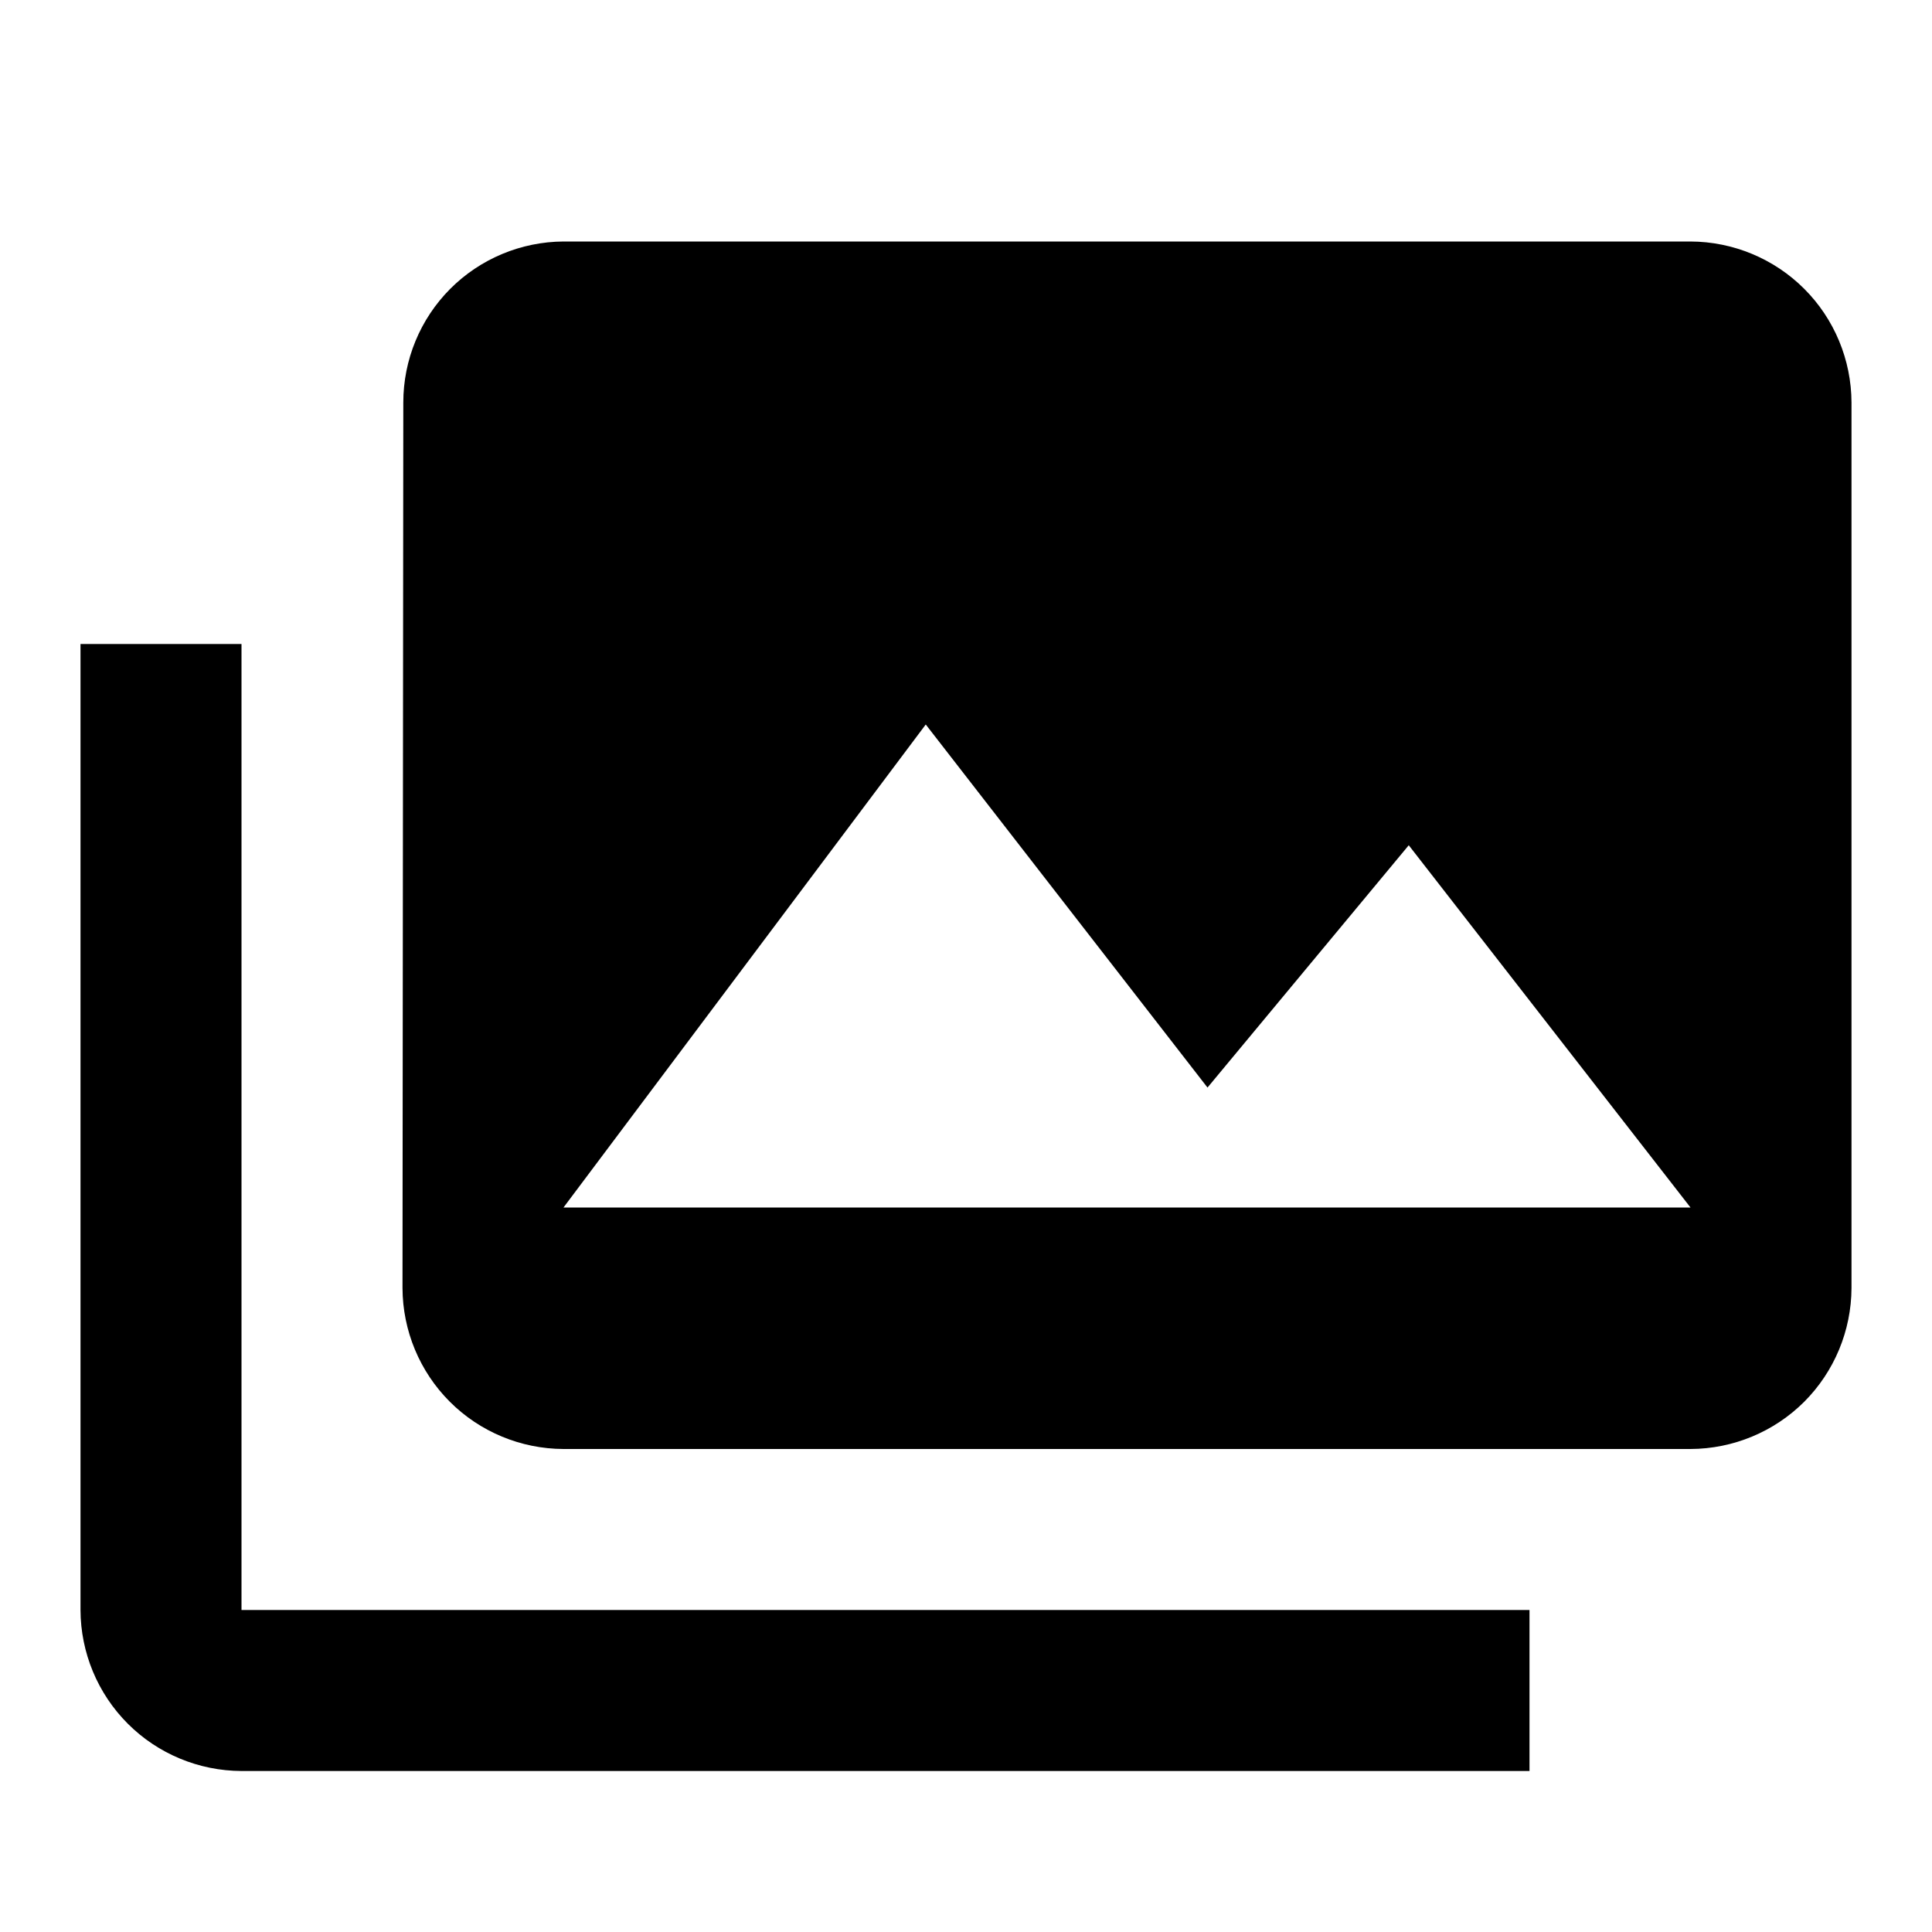 <svg width="24" height="24" viewBox="0 0 24 24" fill="none" xmlns="http://www.w3.org/2000/svg">
<path d="M3 8H1V20C1.002 20.53 1.213 21.038 1.588 21.413C1.962 21.787 2.47 21.998 3 22H19V20H3V8ZM21 3H7C6.471 3.003 5.965 3.215 5.592 3.589C5.219 3.964 5.01 4.471 5.01 5L5 16C5.002 16.53 5.213 17.038 5.588 17.413C5.962 17.787 6.47 17.998 7 18H21C21.53 17.998 22.038 17.787 22.413 17.413C22.787 17.038 22.998 16.53 23 16V5C22.998 4.47 22.787 3.962 22.413 3.588C22.038 3.213 21.53 3.002 21 3ZM7 15L11.5 9L15 13.51L17.5 10.5L21 15H7Z" fill="black"/>
</svg>
